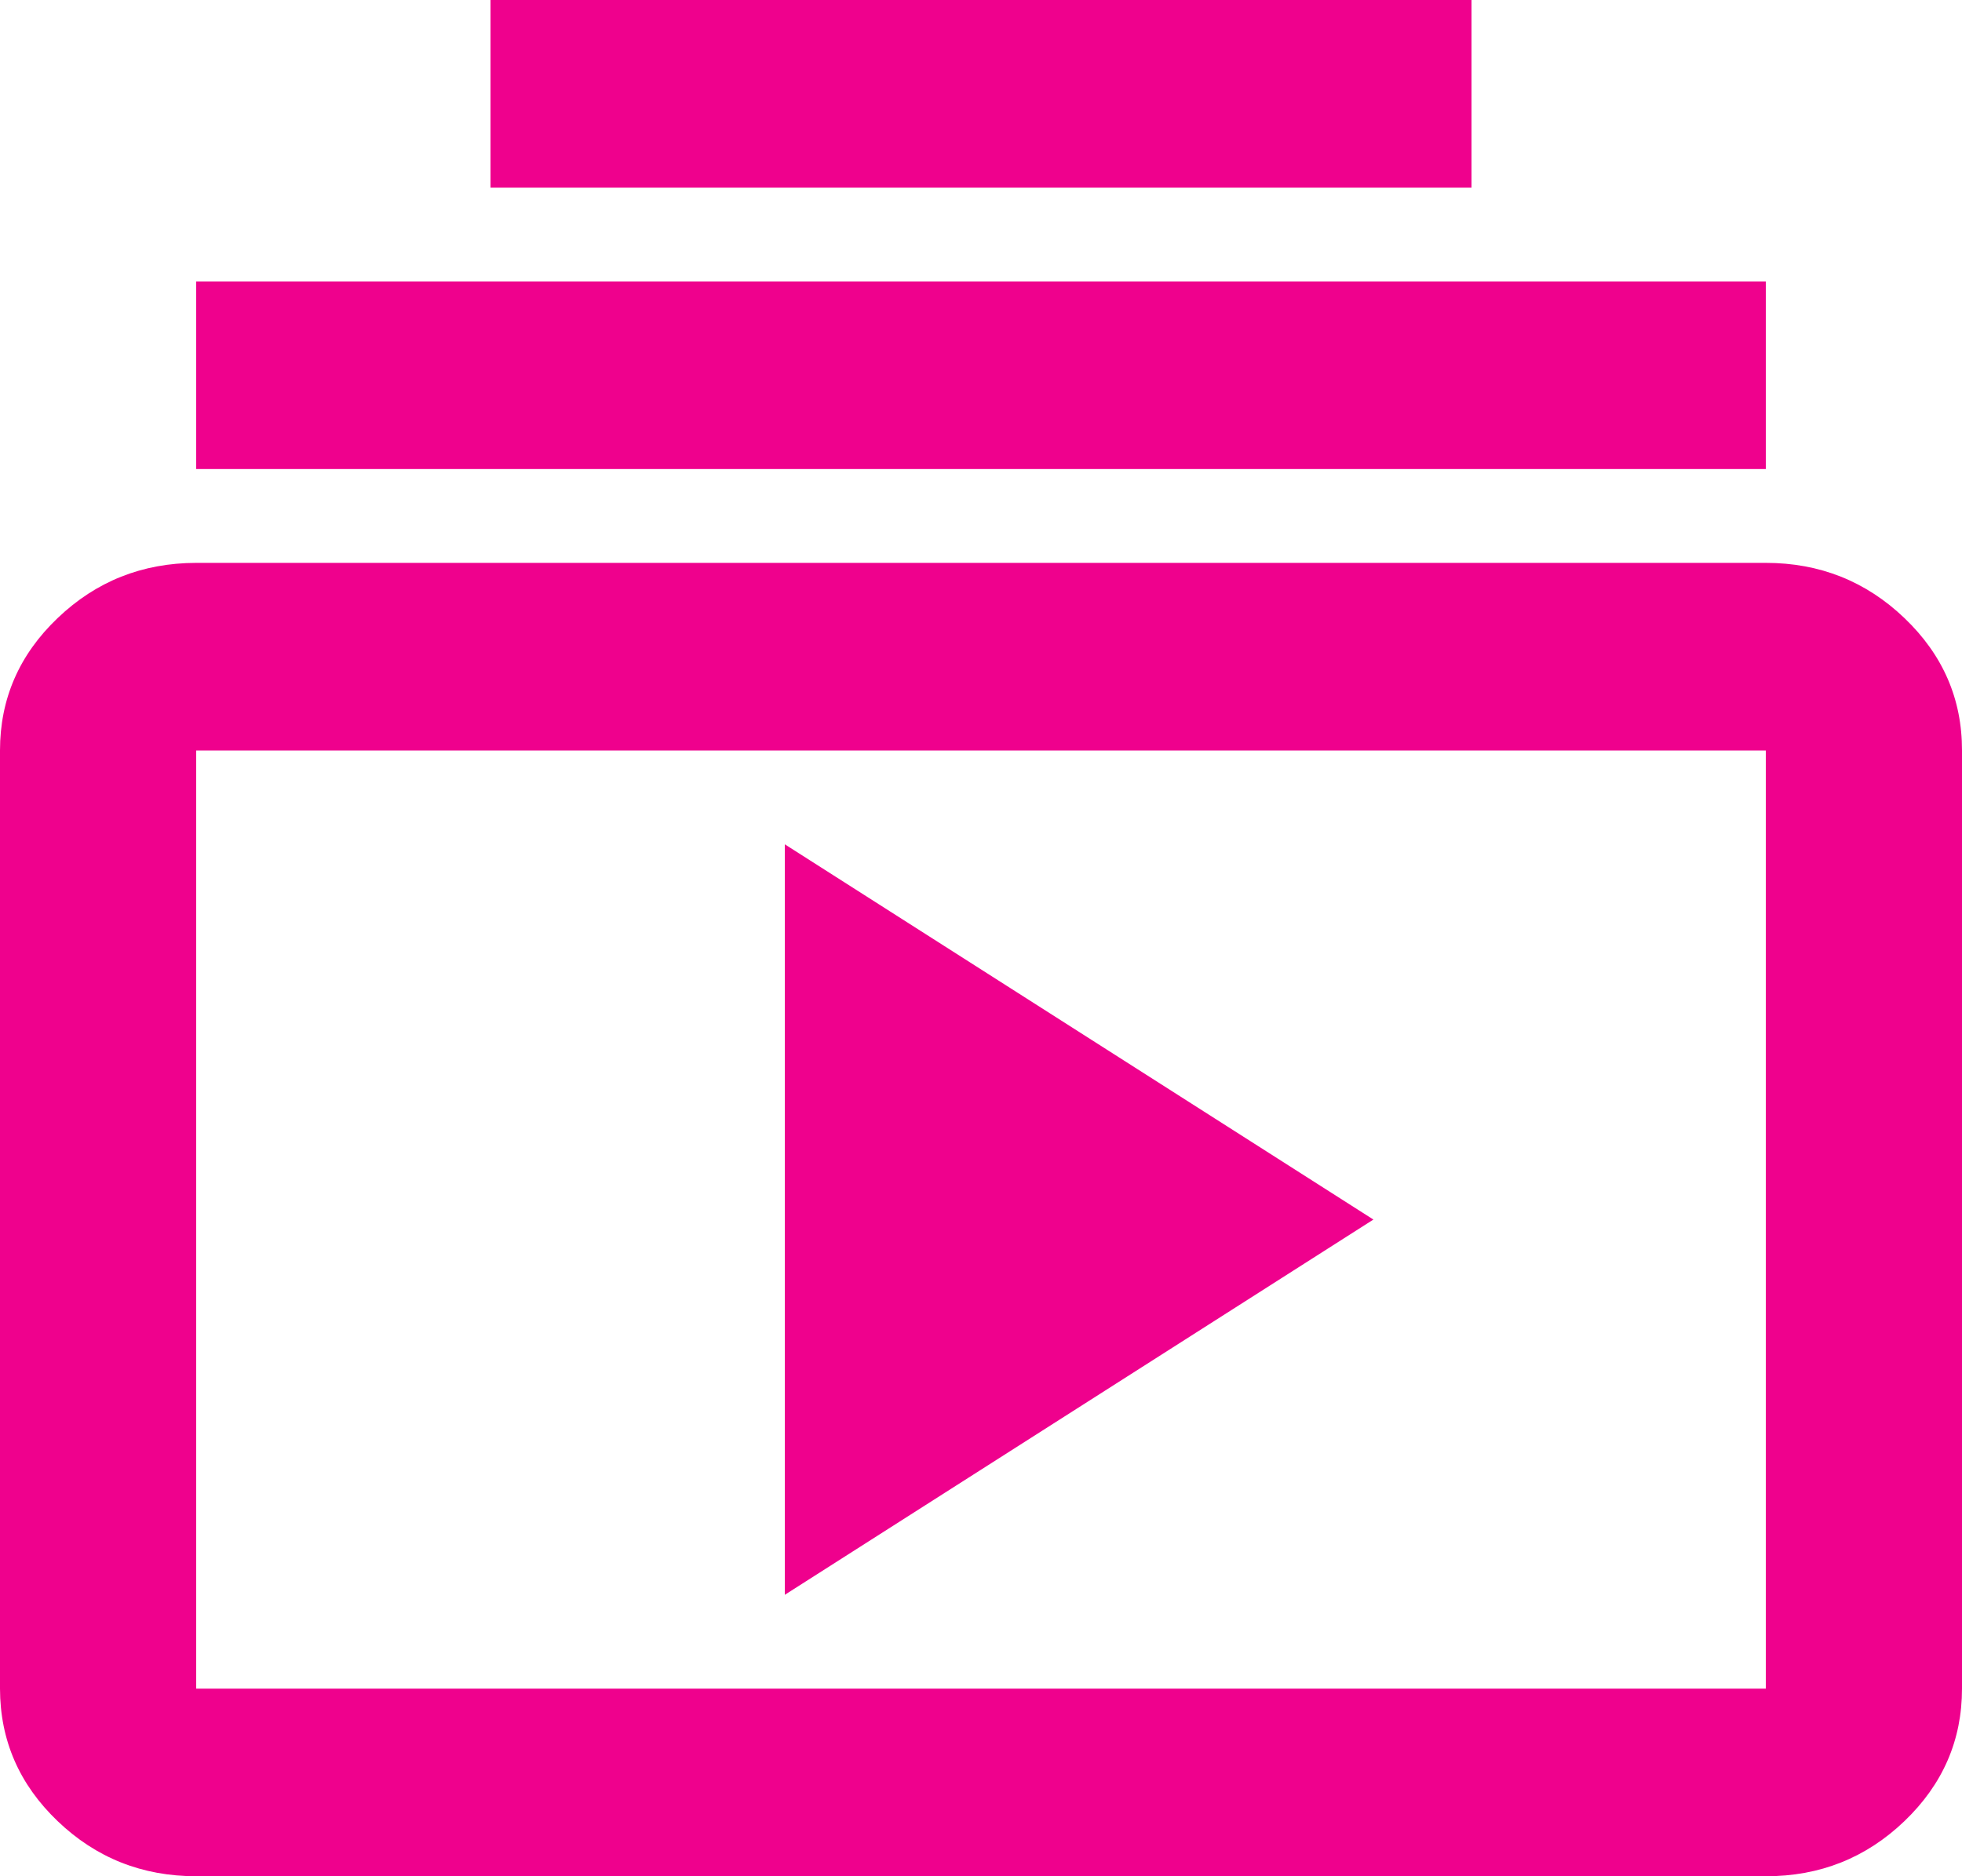 <svg width="23" height="22" viewBox="0 0 23 22" fill="none" xmlns="http://www.w3.org/2000/svg">
<path d="M2.3 22C1.667 22 1.126 21.785 0.676 21.354C0.226 20.924 0.001 20.406 0 19.8V8.8C0 8.195 0.225 7.677 0.676 7.247C1.127 6.816 1.668 6.601 2.3 6.6H20.7C21.332 6.6 21.874 6.816 22.325 7.247C22.776 7.678 23.001 8.196 23 8.8V19.8C23 20.405 22.775 20.923 22.325 21.354C21.875 21.785 21.333 22.001 20.7 22H2.3ZM2.3 19.8H20.7V8.8H2.3V19.8ZM9.2 18.7L16.1 14.3L9.2 9.9V18.7ZM2.3 5.5V3.3H20.7V5.5H2.3ZM5.75 2.2V0H17.25V2.2H5.75Z" fill="#EF018D"/>
</svg>
